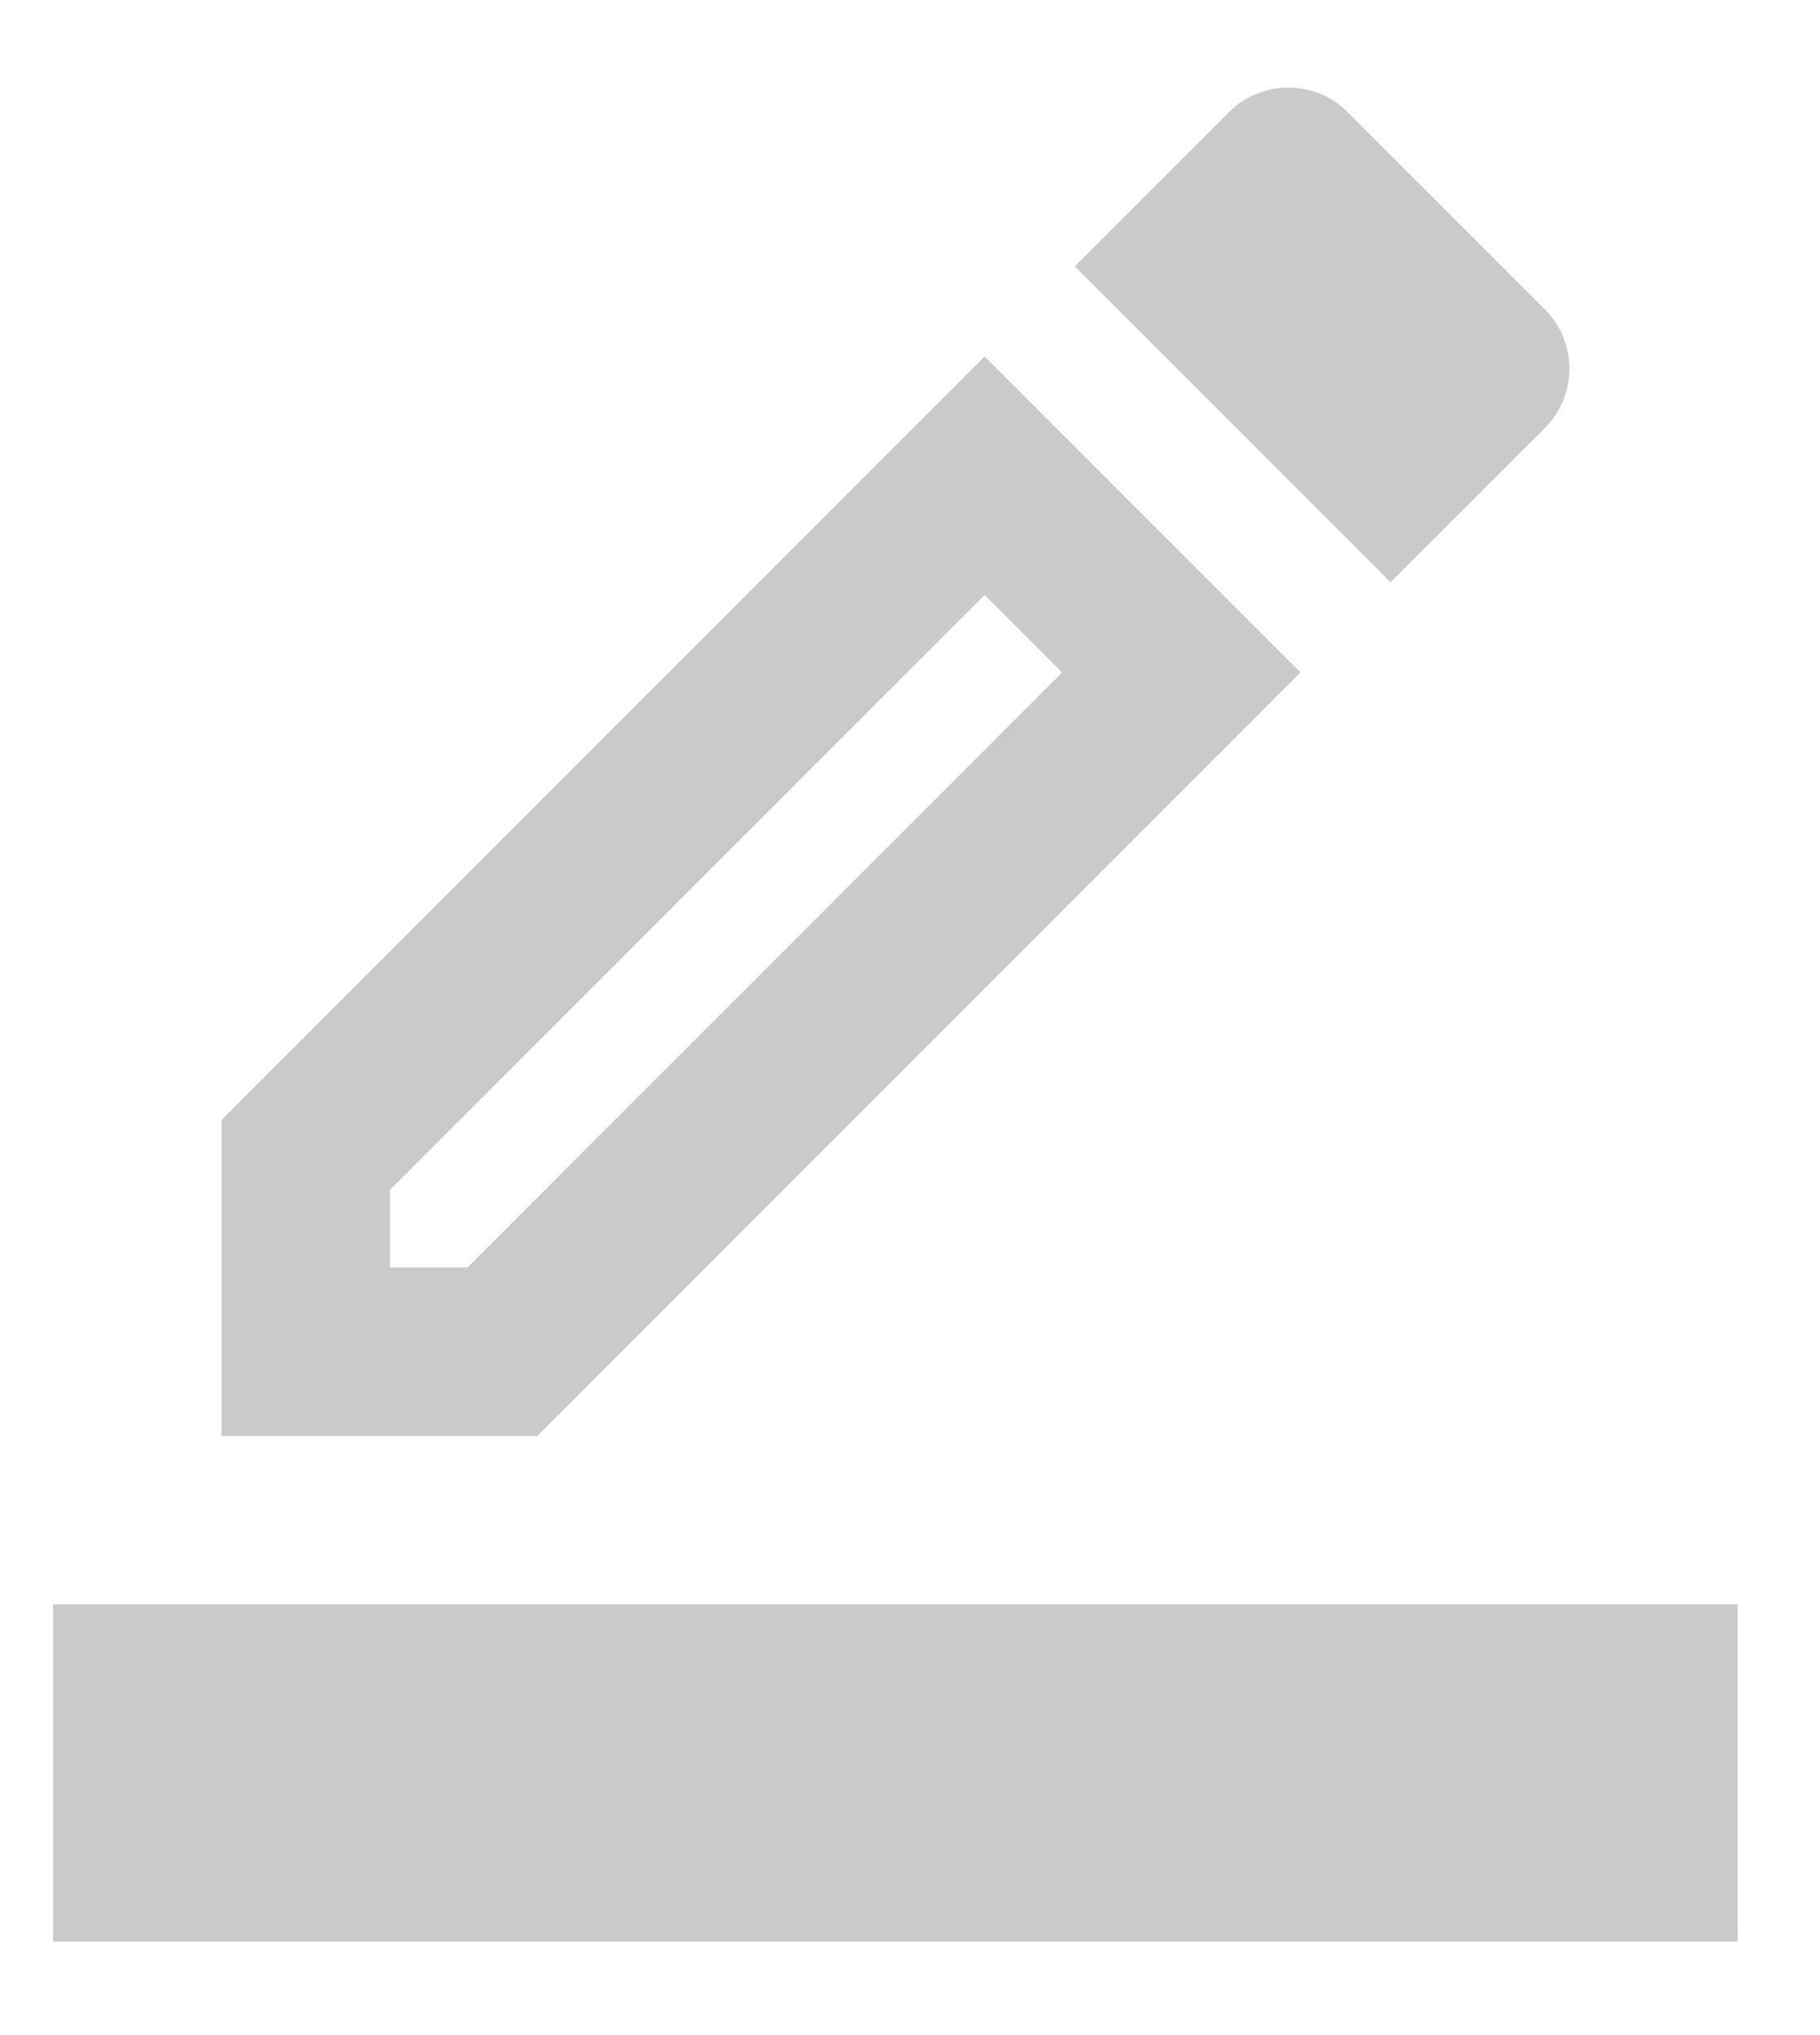 <svg width="17" height="19" viewBox="0 0 17 19" fill="none" xmlns="http://www.w3.org/2000/svg">
<path d="M12.147 6.278L9.197 3.328L2.069 10.456L2.069 13.406H5.02L12.147 6.278ZM3.643 11.833V11.109L9.197 5.555L9.921 6.278L4.367 11.833H3.643Z" fill="#CACACA"/>
<path d="M14.429 3.997C14.736 3.69 14.736 3.194 14.429 2.887L12.588 1.047C12.431 0.889 12.234 0.818 12.03 0.818C11.833 0.818 11.628 0.897 11.479 1.047L10.039 2.486L12.989 5.436L14.429 3.997Z" fill="#CACACA"/>
<path d="M16.231 14.98L0.496 14.98L0.496 18.127H16.231V14.98Z" fill="#CACACA"/>
</svg>
